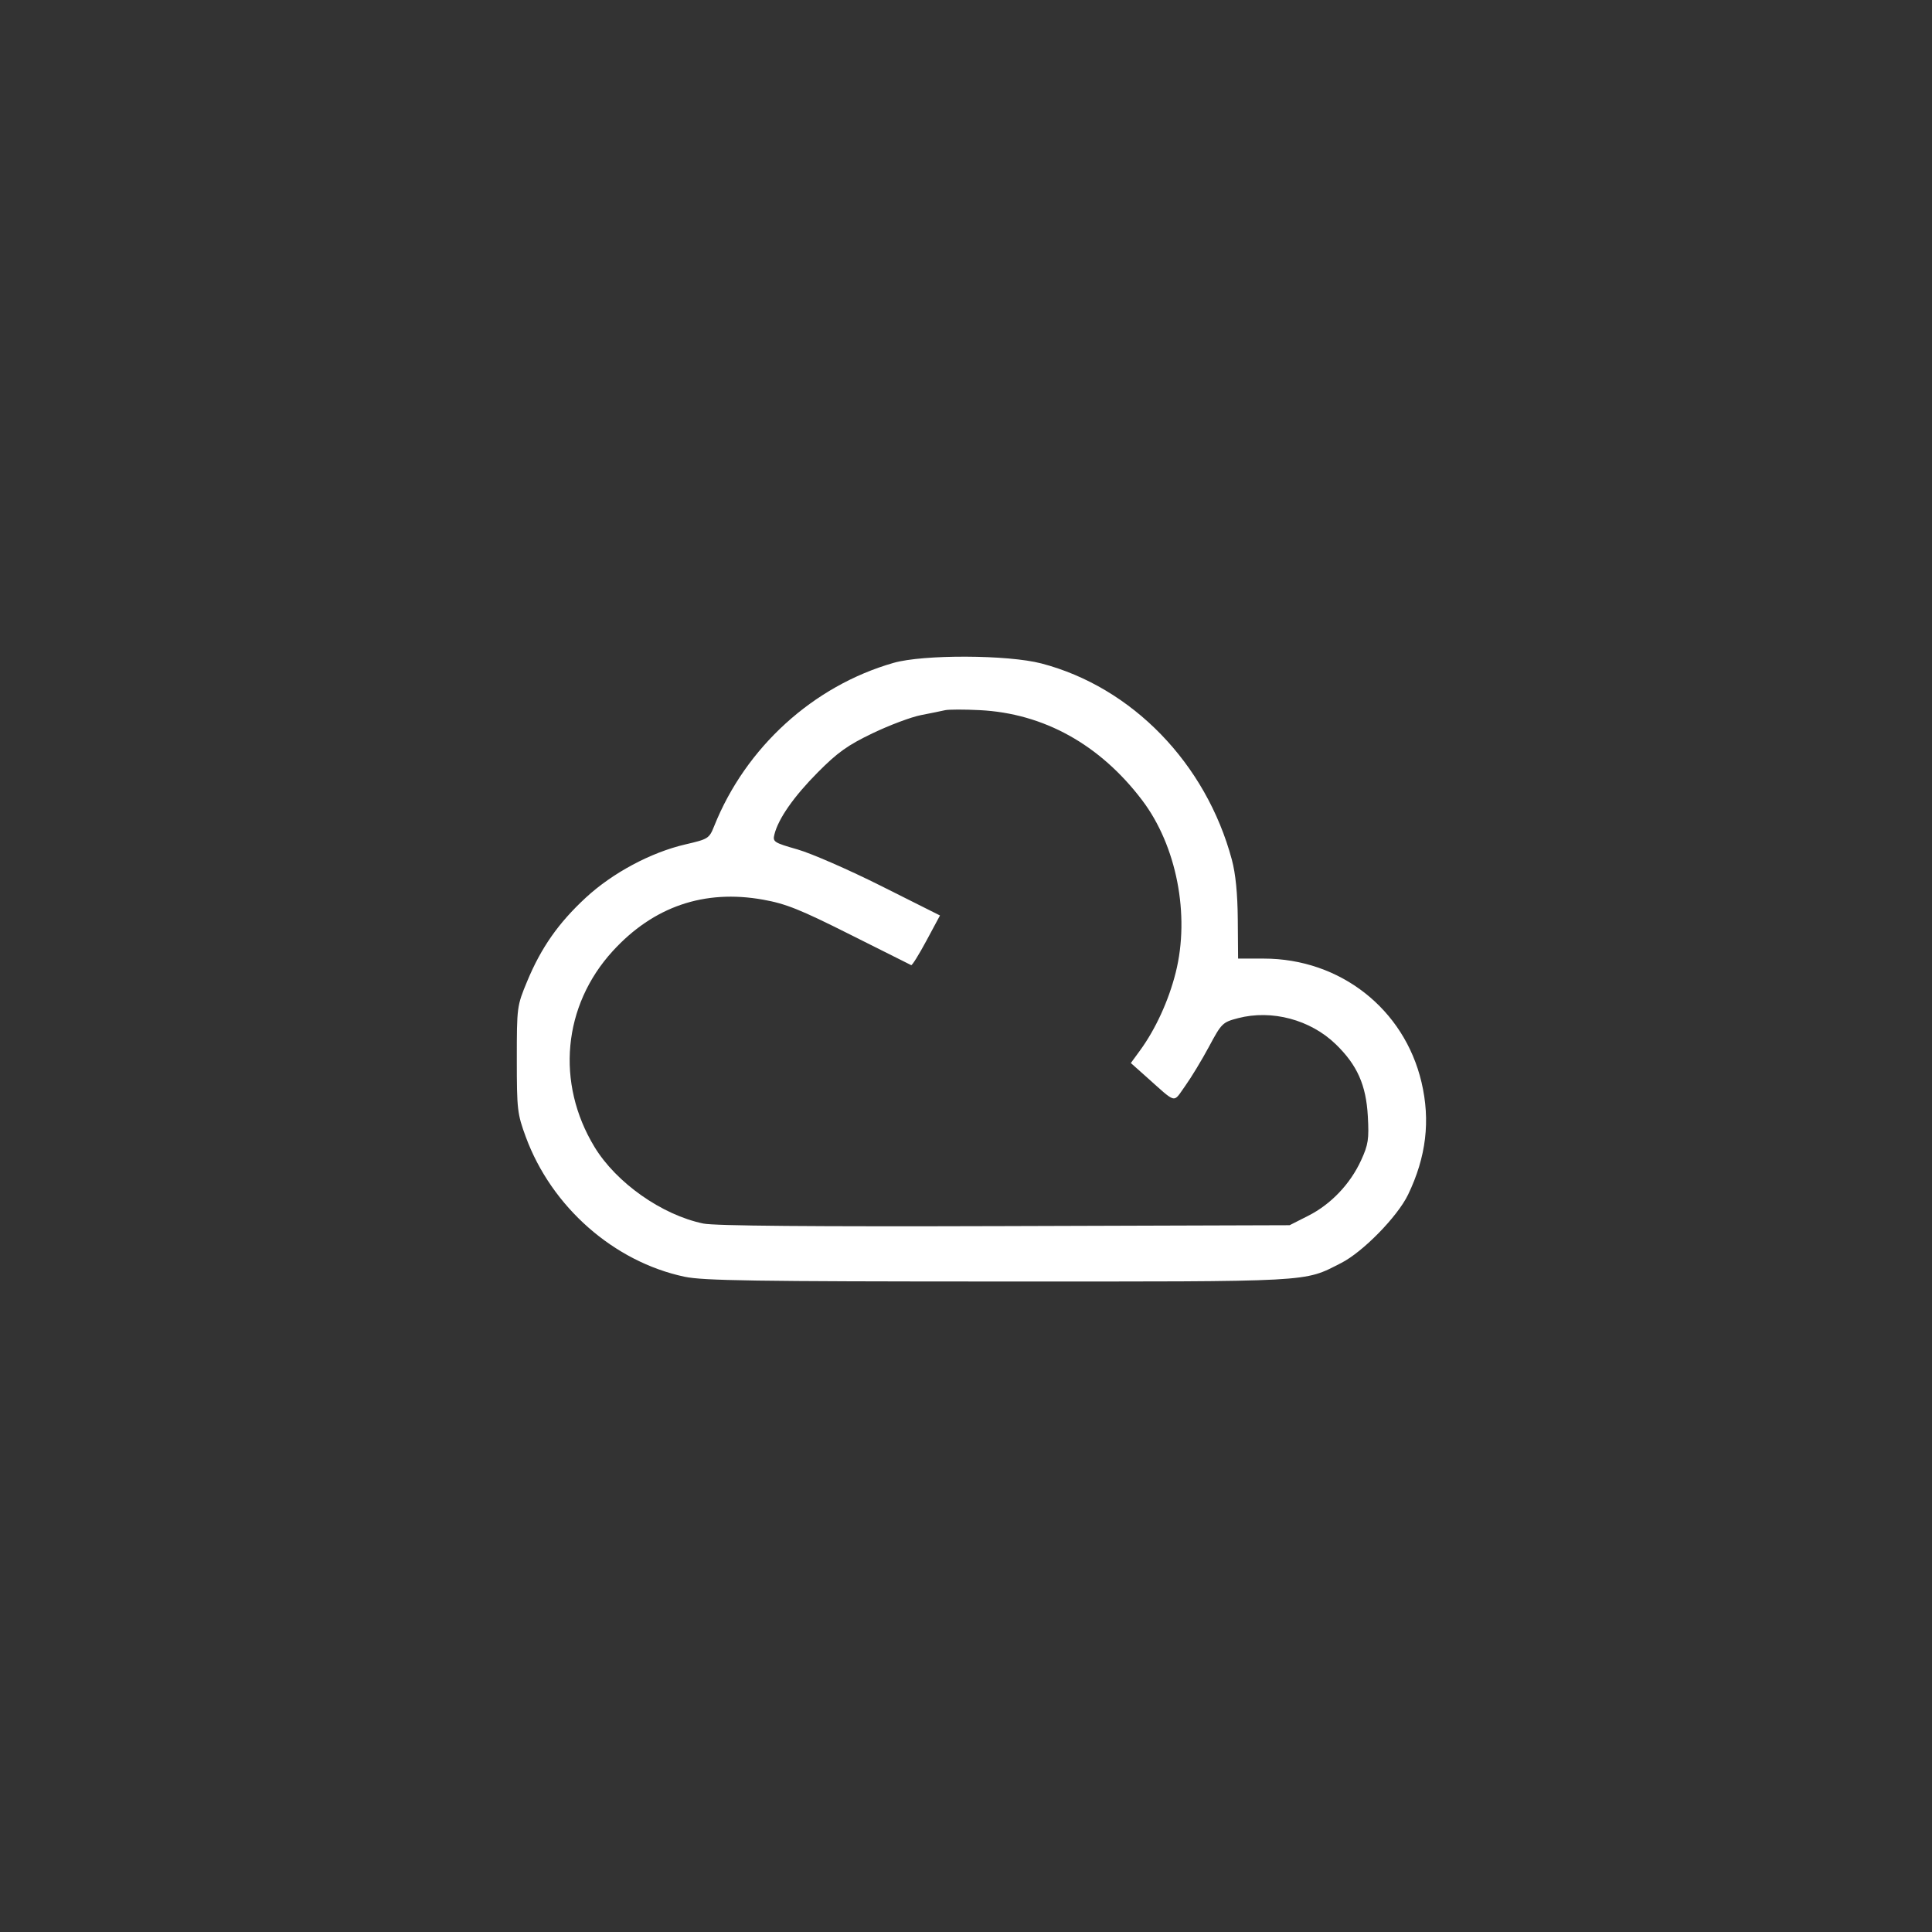 <svg width="60" height="60" viewBox="0 0 60 60" xmlns="http://www.w3.org/2000/svg">
    <rect x="0" y="0" width="60" height="60" fill="#333333" stroke="none"/>
    <rect fill="transparent" x="0" y="0" width="60" height="60" rx="4.8"></rect>

    <g width="30" height="30" viewBox="0 0 30 30" transform="translate(15, 15)" fill="#FFFFFF">
        <path d="M 127.492 55.864 C 102.544 63.011, 81.591 82.072, 71.810 106.518 C 70.253 110.407, 69.968 110.590, 62.851 112.238 C 52.143 114.718, 40.216 121.100, 31.897 128.801 C 23.425 136.645, 18.060 144.302, 13.730 154.725 C 10.535 162.416, 10.500 162.677, 10.500 179 C 10.500 194.580, 10.656 195.923, 13.291 203.083 C 21.285 224.808, 40.635 241.850, 62.588 246.501 C 68.362 247.724, 84.404 247.968, 160.068 247.983 C 258.908 248.002, 254.683 248.229, 266.494 242.248 C 273.227 238.838, 284.009 227.823, 287.293 221 C 292.929 209.286, 294.273 198.028, 291.460 186.093 C 286.092 163.321, 266.193 147.716, 242.500 147.701 L 234.500 147.696 234.405 135.598 C 234.341 127.522, 233.730 121.339, 232.567 117 C 224.545 87.076, 201.596 63.422, 173.428 56.044 C 163.013 53.316, 136.744 53.213, 127.492 55.864 M 143.500 70.559 C 142.400 70.812, 139.025 71.501, 136 72.089 C 132.975 72.677, 126.225 75.210, 121 77.717 C 113.220 81.451, 110.132 83.654, 103.946 89.888 C 96.530 97.361, 91.737 104.216, 90.511 109.101 C 89.923 111.442, 90.288 111.681, 97.696 113.805 C 101.988 115.035, 113.695 120.151, 123.711 125.175 L 141.922 134.308 137.711 142.139 C 135.395 146.446, 133.267 149.864, 132.983 149.735 C 132.698 149.606, 124.139 145.319, 113.964 140.209 C 98.497 132.442, 94.071 130.669, 86.981 129.398 C 68.723 126.124, 52.924 131.531, 40.276 145.383 C 24.805 162.326, 22.572 186.302, 34.614 206.173 C 41.372 217.326, 55.548 227.311, 68.416 229.982 C 71.913 230.708, 102.025 230.964, 162.035 230.776 L 250.500 230.500 256.290 227.568 C 263.340 223.998, 269.328 217.708, 272.710 210.323 C 274.933 205.467, 275.186 203.807, 274.791 196.648 C 274.256 186.959, 271.492 180.753, 264.834 174.298 C 256.971 166.674, 244.974 163.470, 234.505 166.198 C 229.682 167.455, 229.370 167.760, 225.469 175.038 C 223.247 179.183, 219.904 184.700, 218.039 187.297 C 214.198 192.645, 215.649 193.004, 205.845 184.278 L 201.191 180.135 203.984 176.317 C 208.860 169.653, 212.937 160.765, 215.133 152.012 C 219.611 134.164, 215.410 112.630, 204.692 98.500 C 191.579 81.212, 174.127 71.538, 154.252 70.539 C 149.439 70.297, 144.600 70.306, 143.500 70.559 " stroke="none" fill="white" fill-rule="evenodd" transform="scale(0.1) translate(0 0)"></path>
    </g>
</svg>
